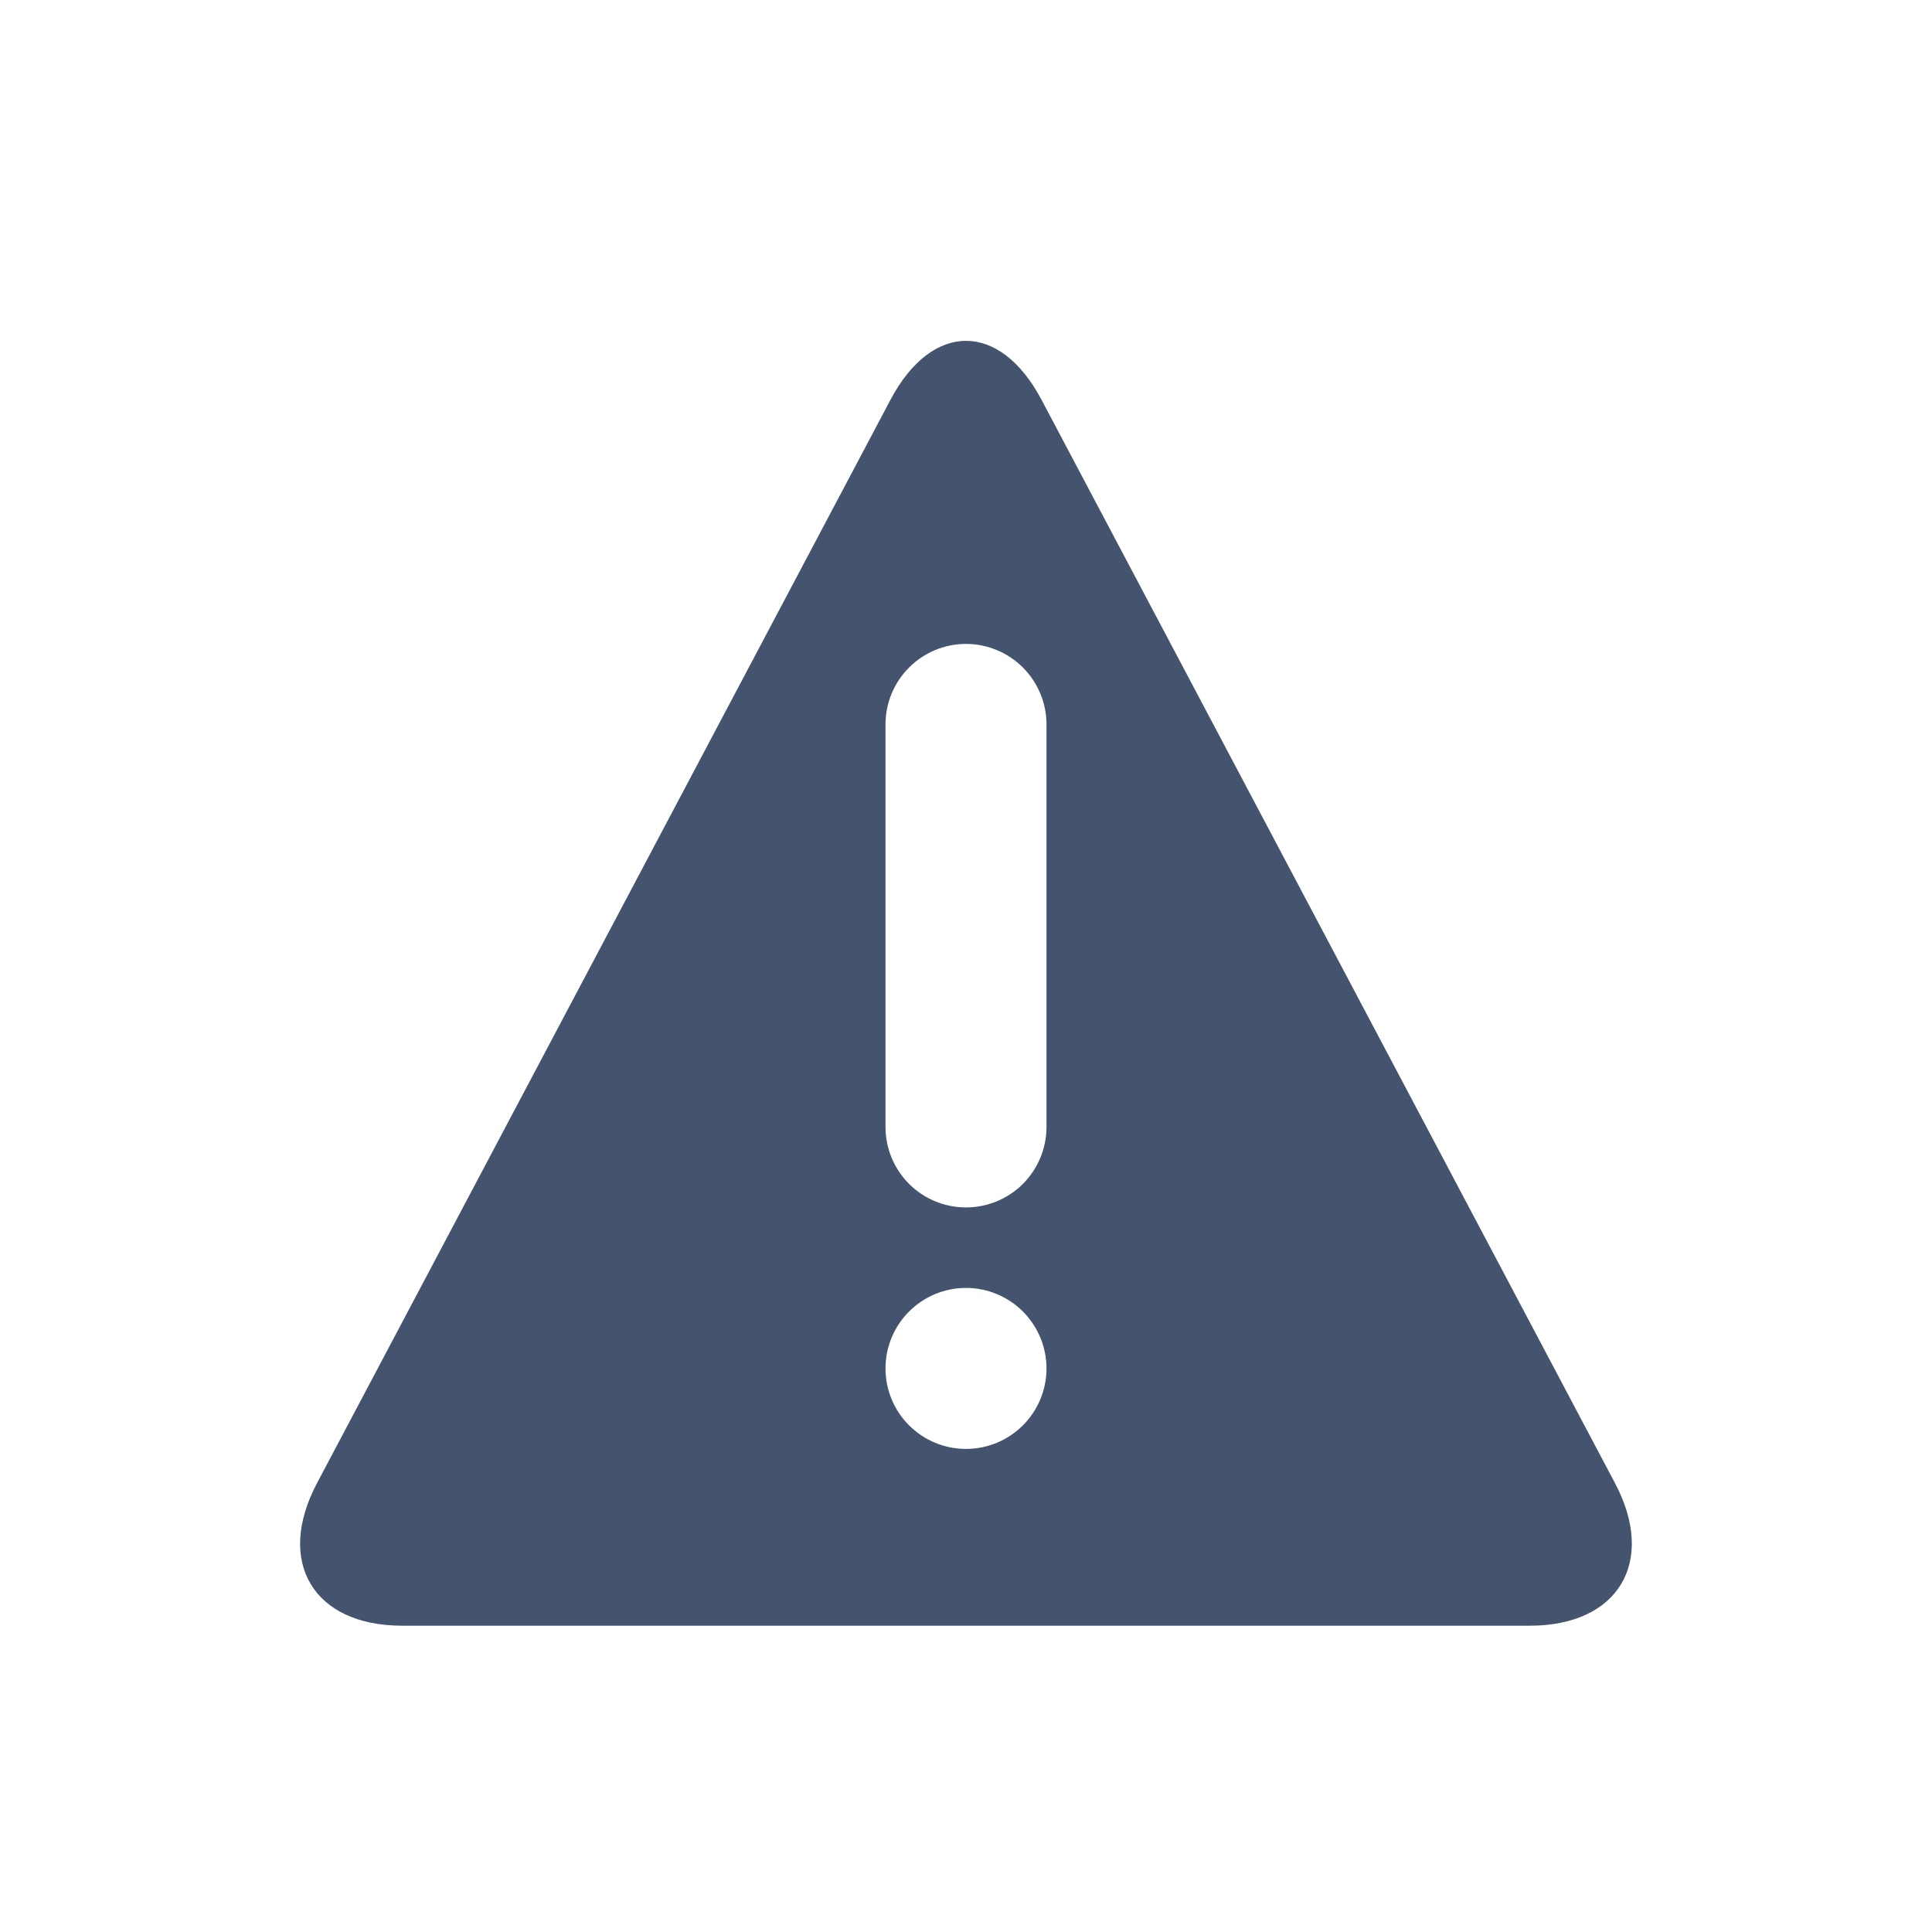 <svg width="24" height="24" viewBox="0 0 24 24" fill="none" xmlns="http://www.w3.org/2000/svg">
<path fill-rule="evenodd" clip-rule="evenodd" d="M11.062 4.966C11.578 3.992 12.42 3.988 12.938 4.966L20.062 18.424C20.578 19.398 20.107 20.195 19.005 20.195H4.995C3.893 20.195 3.42 19.402 3.938 18.424L11.062 4.966ZM11.293 14.707C11.48 14.894 11.734 14.999 12 14.999C12.265 14.999 12.519 14.894 12.707 14.707C12.894 14.519 13 14.265 13 13.999V8.999C13 8.734 12.894 8.48 12.707 8.292C12.519 8.105 12.265 7.999 12 7.999C11.734 7.999 11.48 8.105 11.293 8.292C11.105 8.48 11 8.734 11 8.999V13.999C11 14.265 11.105 14.519 11.293 14.707ZM11.293 17.706C11.48 17.894 11.734 17.999 12 17.999C12.265 17.999 12.519 17.894 12.707 17.706C12.894 17.519 13 17.265 13 16.999C13 16.734 12.894 16.48 12.707 16.292C12.519 16.105 12.265 15.999 12 15.999C11.734 15.999 11.48 16.105 11.293 16.292C11.105 16.48 11 16.734 11 16.999C11 17.265 11.105 17.519 11.293 17.706Z" fill="#44546F"/>
</svg>
